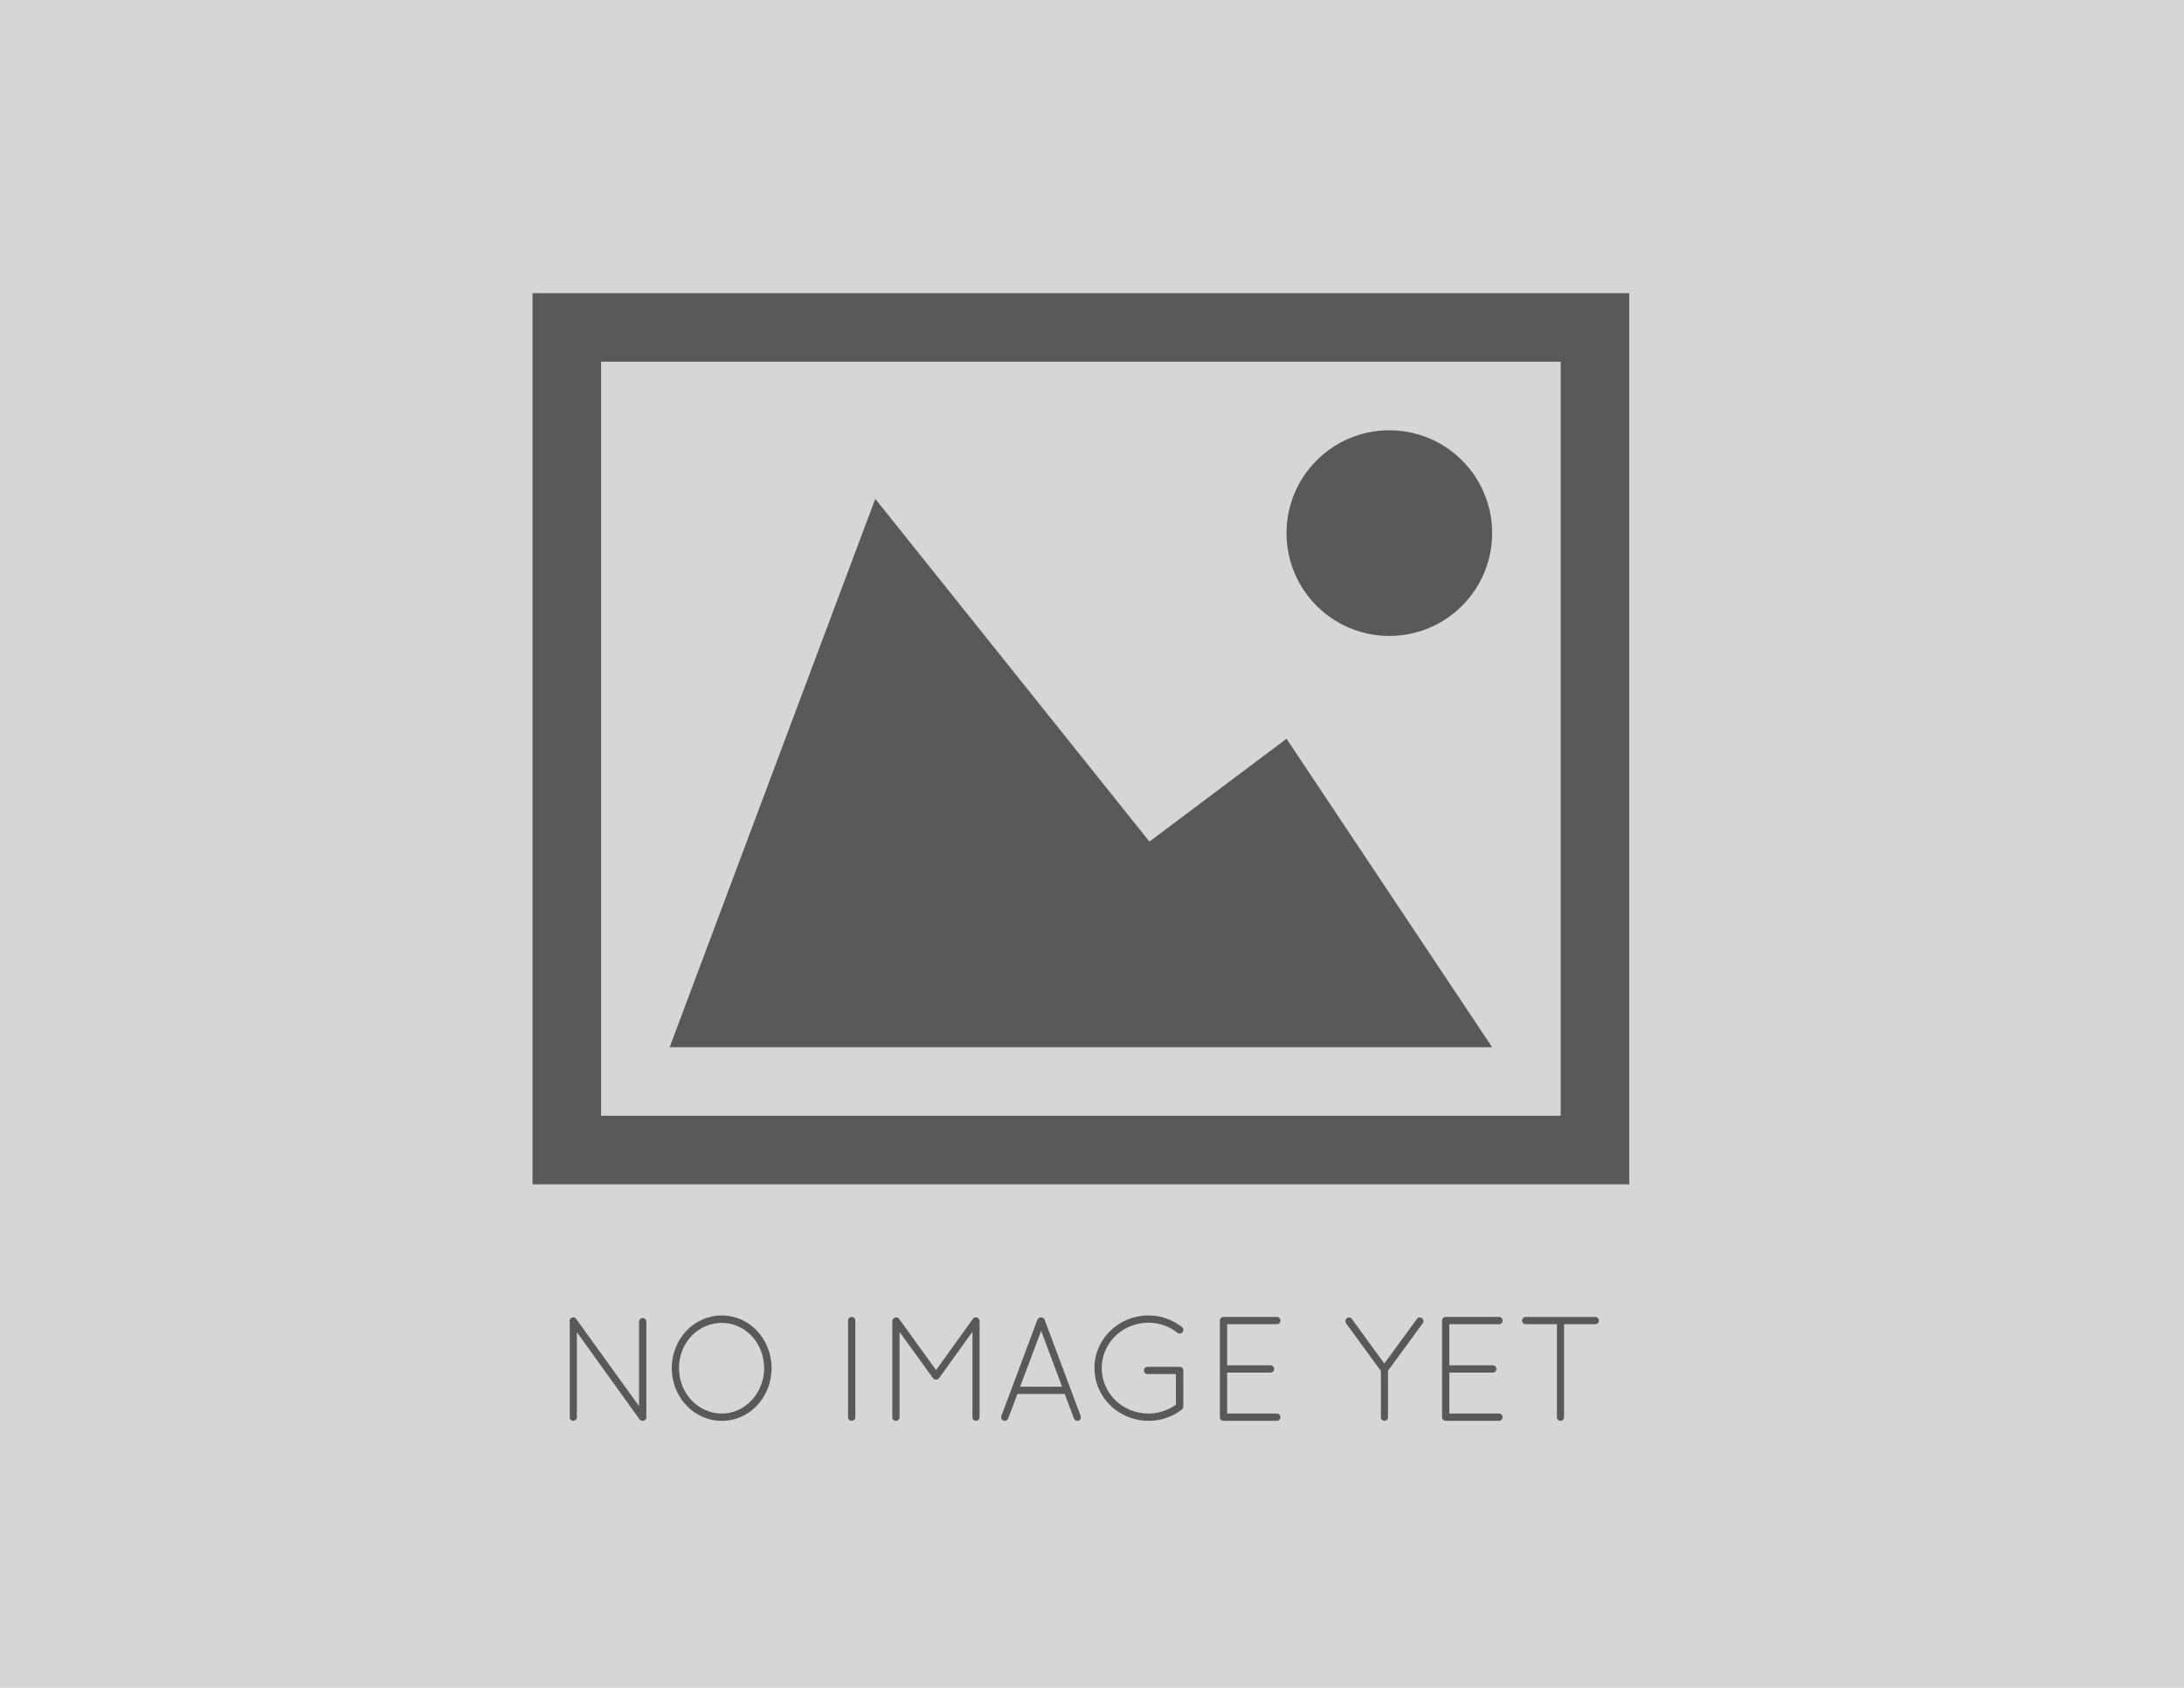 <?xml version="1.0" encoding="utf-8"?>
<!-- Generator: Adobe Illustrator 16.0.0, SVG Export Plug-In . SVG Version: 6.00 Build 0)  -->
<!DOCTYPE svg PUBLIC "-//W3C//DTD SVG 1.1//EN" "http://www.w3.org/Graphics/SVG/1.1/DTD/svg11.dtd">
<svg version="1.1" id="Layer_1" xmlns="http://www.w3.org/2000/svg" xmlns:xlink="http://www.w3.org/1999/xlink" x="0px" y="0px"
	 width="309px" height="238.773px" viewBox="0 0 309 238.773" enable-background="new 0 0 309 238.773" xml:space="preserve">
<rect x="-4" y="-2" fill="#D6D6D6" stroke="#000000" stroke-miterlimit="10" width="317" height="243"/>
<g>
	<path fill="#58595B" d="M81.62,188.465v12.031c0,0.273-0.231,0.504-0.504,0.504c-0.273,0-0.504-0.23-0.504-0.504v-13.479
		c-0.063-0.21,0-0.42,0.189-0.567c0.231-0.147,0.567-0.105,0.714,0.126l8.902,12.346v-11.968c0-0.272,0.231-0.504,0.504-0.504
		c0.294,0,0.525,0.231,0.525,0.504v13.542c0,0.273-0.231,0.504-0.525,0.504c-0.168,0-0.294-0.062-0.399-0.188
		c-0.021-0.021-0.063-0.042-0.084-0.084L81.62,188.465z"/>
	<path fill="#58595B" d="M102.136,186.093c3.926,0,7.013,3.339,7.034,7.454c-0.021,4.115-3.107,7.454-7.034,7.454
		c-3.968,0-7.076-3.338-7.097-7.454C95.06,189.431,98.167,186.093,102.136,186.093z M102.136,199.971
		c3.233,0,5.963-2.834,5.984-6.426c-0.021-3.632-2.75-6.403-5.984-6.403c-3.338,0-6.068,2.771-6.068,6.403
		C96.068,197.137,98.797,199.971,102.136,199.971z"/>
	<path fill="#58595B" d="M119.986,186.807c0-0.273,0.231-0.505,0.504-0.505c0.294,0,0.525,0.231,0.525,0.505v13.688
		c0,0.273-0.231,0.504-0.525,0.504c-0.273,0-0.504-0.23-0.504-0.504V186.807z"/>
	<path fill="#58595B" d="M137.583,188.402l-4.703,6.53c-0.105,0.168-0.273,0.23-0.42,0.23h-0.042c-0.189,0-0.336-0.062-0.441-0.23
		l-4.703-6.51v12.073c0,0.273-0.231,0.504-0.504,0.504c-0.294,0-0.525-0.23-0.525-0.504v-13.604c0-0.168,0.084-0.315,0.21-0.399
		c0-0.021,0.021-0.021,0.042-0.042c0.231-0.147,0.546-0.105,0.714,0.126l5.228,7.244l5.207-7.244
		c0.147-0.231,0.483-0.273,0.714-0.126c0.063,0.063,0.105,0.105,0.147,0.168c0.042,0.084,0.084,0.189,0.084,0.273v13.604
		c0,0.273-0.231,0.504-0.504,0.504c-0.294,0-0.504-0.23-0.504-0.504V188.402z"/>
	<path fill="#58595B" d="M150.645,197.2h-6.698l-1.302,3.464c-0.084,0.21-0.273,0.336-0.483,0.336c-0.042,0-0.126-0.021-0.189-0.021
		c-0.252-0.105-0.399-0.42-0.294-0.672l5.102-13.626c0.084-0.189,0.294-0.315,0.504-0.315c0.231,0,0.441,0.126,0.504,0.315
		l5.102,13.626c0.105,0.252-0.021,0.566-0.273,0.672c-0.084,0-0.126,0.021-0.189,0.021c-0.189,0-0.399-0.126-0.483-0.336
		L150.645,197.2z M144.325,196.171h5.942l-2.96-7.895L144.325,196.171z"/>
	<path fill="#58595B" d="M162.363,194.385c-0.295,0-0.525-0.21-0.525-0.504s0.23-0.524,0.525-0.524h4.535h0.062
		c0.252,0.021,0.462,0.252,0.462,0.524v5.039v0.084c-0.021,0.147-0.084,0.294-0.188,0.378c-1.303,1.029-2.939,1.617-4.745,1.617
		c-4.22-0.021-7.643-3.316-7.643-7.475c0-4.094,3.421-7.434,7.643-7.434c1.827,0,3.442,0.631,4.766,1.659
		c0.188,0.147,0.252,0.504,0.063,0.714c-0.168,0.21-0.483,0.252-0.735,0.084c-1.071-0.882-2.521-1.428-4.094-1.428
		c-3.675,0-6.614,2.876-6.614,6.404c0,3.569,2.939,6.446,6.614,6.446c1.428,0,2.792-0.463,3.884-1.261v-4.324L162.363,194.385
		L162.363,194.385z"/>
	<path fill="#58595B" d="M172.591,186.807c0-0.273,0.231-0.505,0.505-0.505h0.041h7.518c0.294,0,0.504,0.231,0.504,0.505
		c0,0.294-0.21,0.524-0.504,0.524h-7.034v5.816h6.151c0.273,0,0.504,0.23,0.504,0.524c0,0.273-0.23,0.504-0.504,0.504h-6.151v5.796
		h7.034c0.294,0,0.504,0.23,0.504,0.524c0,0.273-0.21,0.504-0.504,0.504h-7.496h-0.062h-0.043c-0.252-0.021-0.462-0.23-0.462-0.504
		V186.807z"/>
	<path fill="#58595B" d="M195.375,193.945l-4.934-6.74c-0.147-0.23-0.105-0.566,0.104-0.714c0.231-0.189,0.567-0.147,0.714,0.084
		l4.598,6.32l4.619-6.32c0.147-0.231,0.483-0.273,0.715-0.084c0.23,0.147,0.272,0.483,0.104,0.714l-4.913,6.698v6.593
		c0,0.273-0.21,0.504-0.504,0.504c-0.273,0-0.504-0.23-0.504-0.504V193.945z"/>
	<path fill="#58595B" d="M204.027,186.807c0-0.273,0.231-0.505,0.505-0.505h0.042h7.517c0.294,0,0.505,0.231,0.505,0.505
		c0,0.294-0.211,0.524-0.505,0.524h-7.034v5.816h6.152c0.273,0,0.504,0.23,0.504,0.524c0,0.273-0.23,0.504-0.504,0.504h-6.152v5.796
		h7.034c0.294,0,0.505,0.23,0.505,0.524c0,0.273-0.211,0.504-0.505,0.504h-7.495h-0.063h-0.042c-0.252-0.021-0.463-0.23-0.463-0.504
		V186.807L204.027,186.807z"/>
	<path fill="#58595B" d="M220.281,187.332h-4.43c-0.273,0-0.504-0.23-0.504-0.524c0-0.273,0.23-0.505,0.504-0.505h9.867
		c0.273,0,0.504,0.231,0.504,0.505c0,0.294-0.23,0.524-0.504,0.524h-4.43v13.165c0,0.273-0.23,0.504-0.504,0.504
		s-0.504-0.23-0.504-0.504V187.332z"/>
</g>
<g>
	<path fill="#58595B" d="M75.347,41.476v126.07H230.51V41.476H75.347z M220.812,157.848H85.045V51.174h135.768V157.848z
		 M182.021,75.418c0,8.034,6.513,14.546,14.547,14.546c8.033,0,14.546-6.513,14.546-14.546c0-8.034-6.513-14.547-14.546-14.547
		C188.534,60.871,182.021,67.384,182.021,75.418z M211.114,148.15H94.742l29.093-77.582l38.791,48.489l19.396-14.547L211.114,148.15
		z"/>
</g>
</svg>

